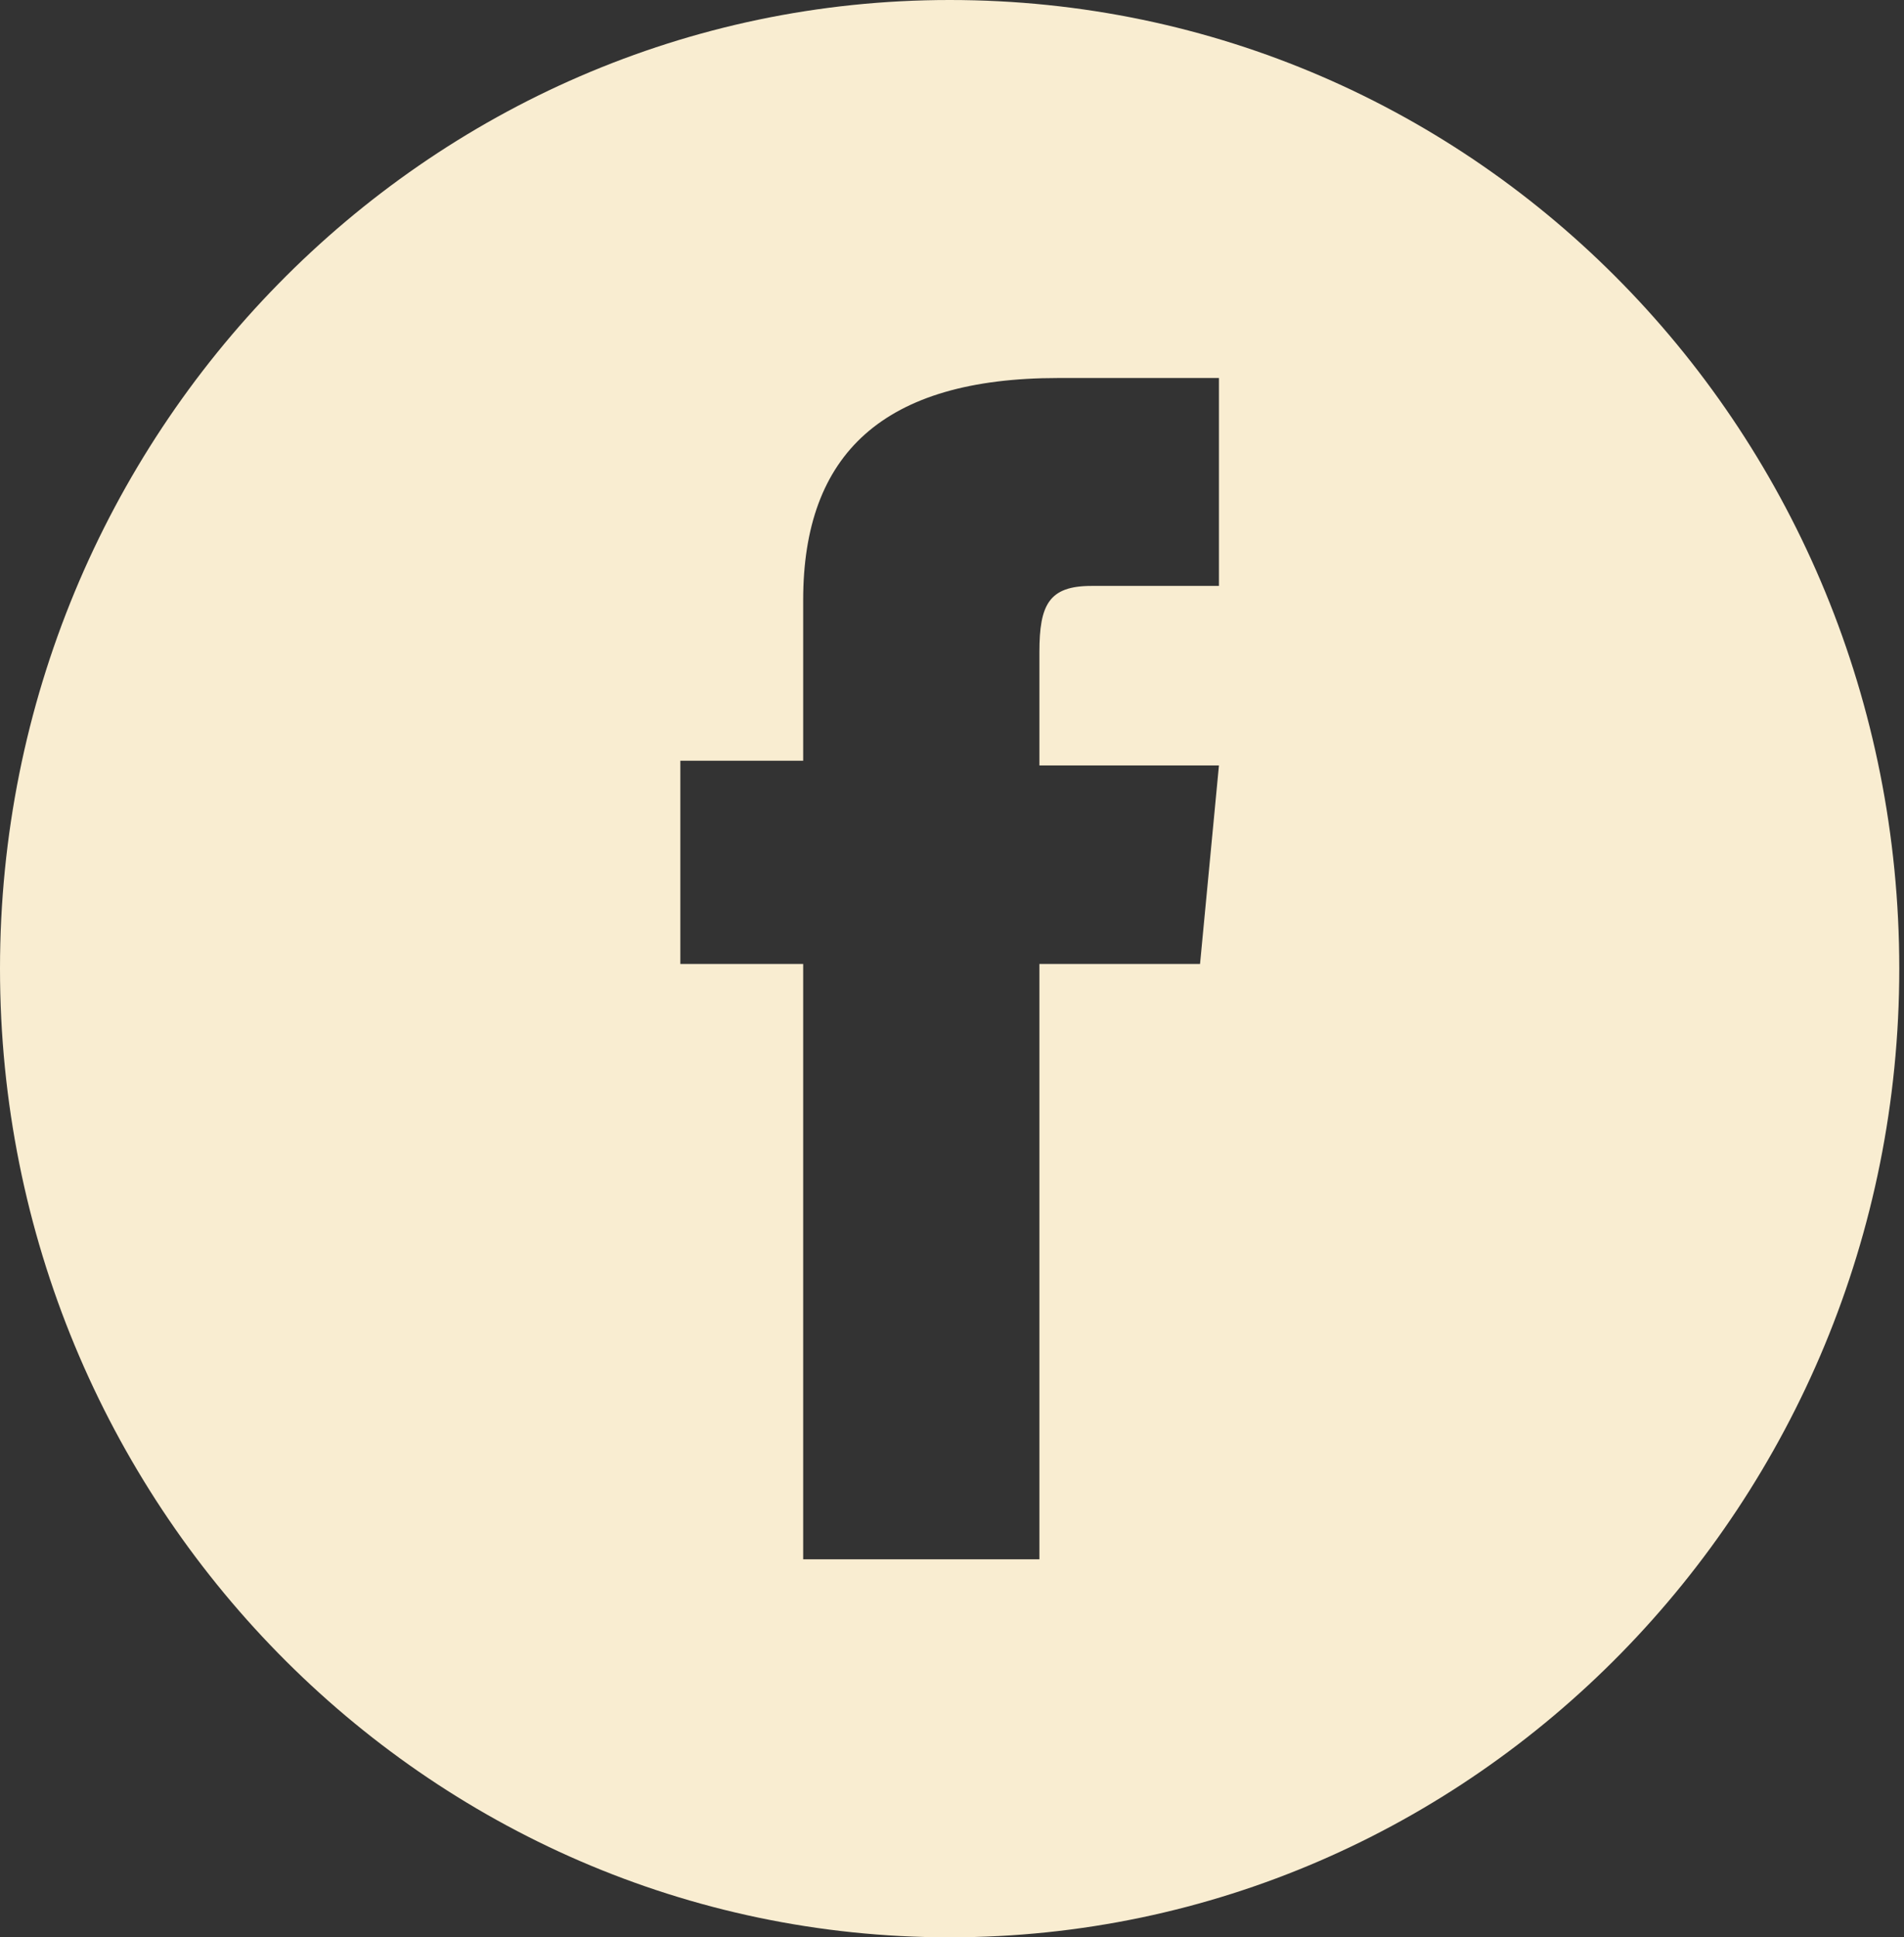 <svg xmlns="http://www.w3.org/2000/svg" viewBox="0 0 40.3 41">
  <rect x="0" y="0" width="40.3" height="41" fill="#333333" stroke="none"/>
  <path fill="#F9EDD1" d="M25.8 12.4h-2.7c-.9 0-1.1.4-1.1 1.4v2.4h3.8l-.4 4.2H22V33h-5V20.4h-2.6v-4.3H17v-3.4C17 9.6 18.7 8 22.4 8h3.4v4.4zM20.1 0C9 0 0 9.2 0 20.5S9 41 20.1 41s20.1-9.2 20.1-20.5S31.3 0 20.1 0"/>
</svg>
